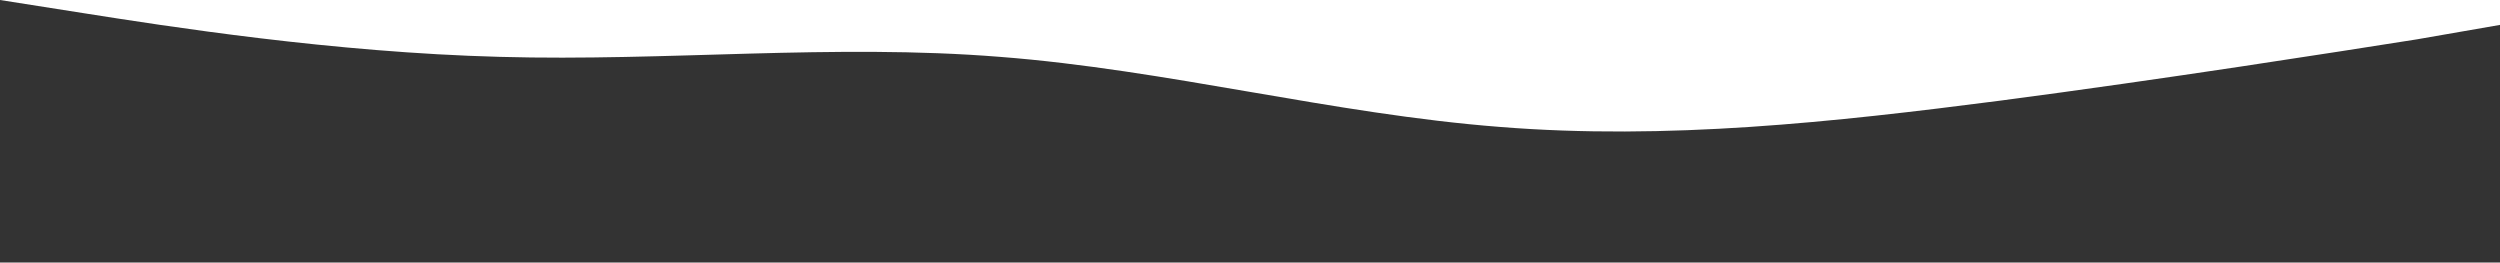 <svg width="2428" height="255" viewBox="0 0 2428 255" fill="none" xmlns="http://www.w3.org/2000/svg">
<rect x="0" y="0" width="2428" height="255" fill="#333333" stroke="none"/>
<g clip-path="url(#clip0_25_47)">
<path d="M2567.1 0L2347.07 38.25C2266.13 51 2104.27 76.5 1942.4 97.777C1780.53 118.734 1618.67 136.266 1456.8 123.277C1294.93 110.766 1133.07 67.734 971.2 55.224C809.333 42.234 647.466 59.766 485.6 55.224C323.733 51 161.866 25.5 80.933 12.75L-0 0L80.933 0C161.866 0 323.733 0 485.6 0C647.466 0 809.333 0 971.2 0C1133.07 0 1294.93 0 1456.8 0C1618.67 0 1780.53 0 1942.4 0C2104.27 0 2266.13 0 2347.07 0L2428 0L2567.1 0Z" fill="white"/>
</g>
<defs>
<clipPath id="clip0_25_47">
<rect width="2428" height="255" fill="white" transform="matrix(-1 0 0 -1 2428 255)"/>
</clipPath>
</defs>
</svg>
